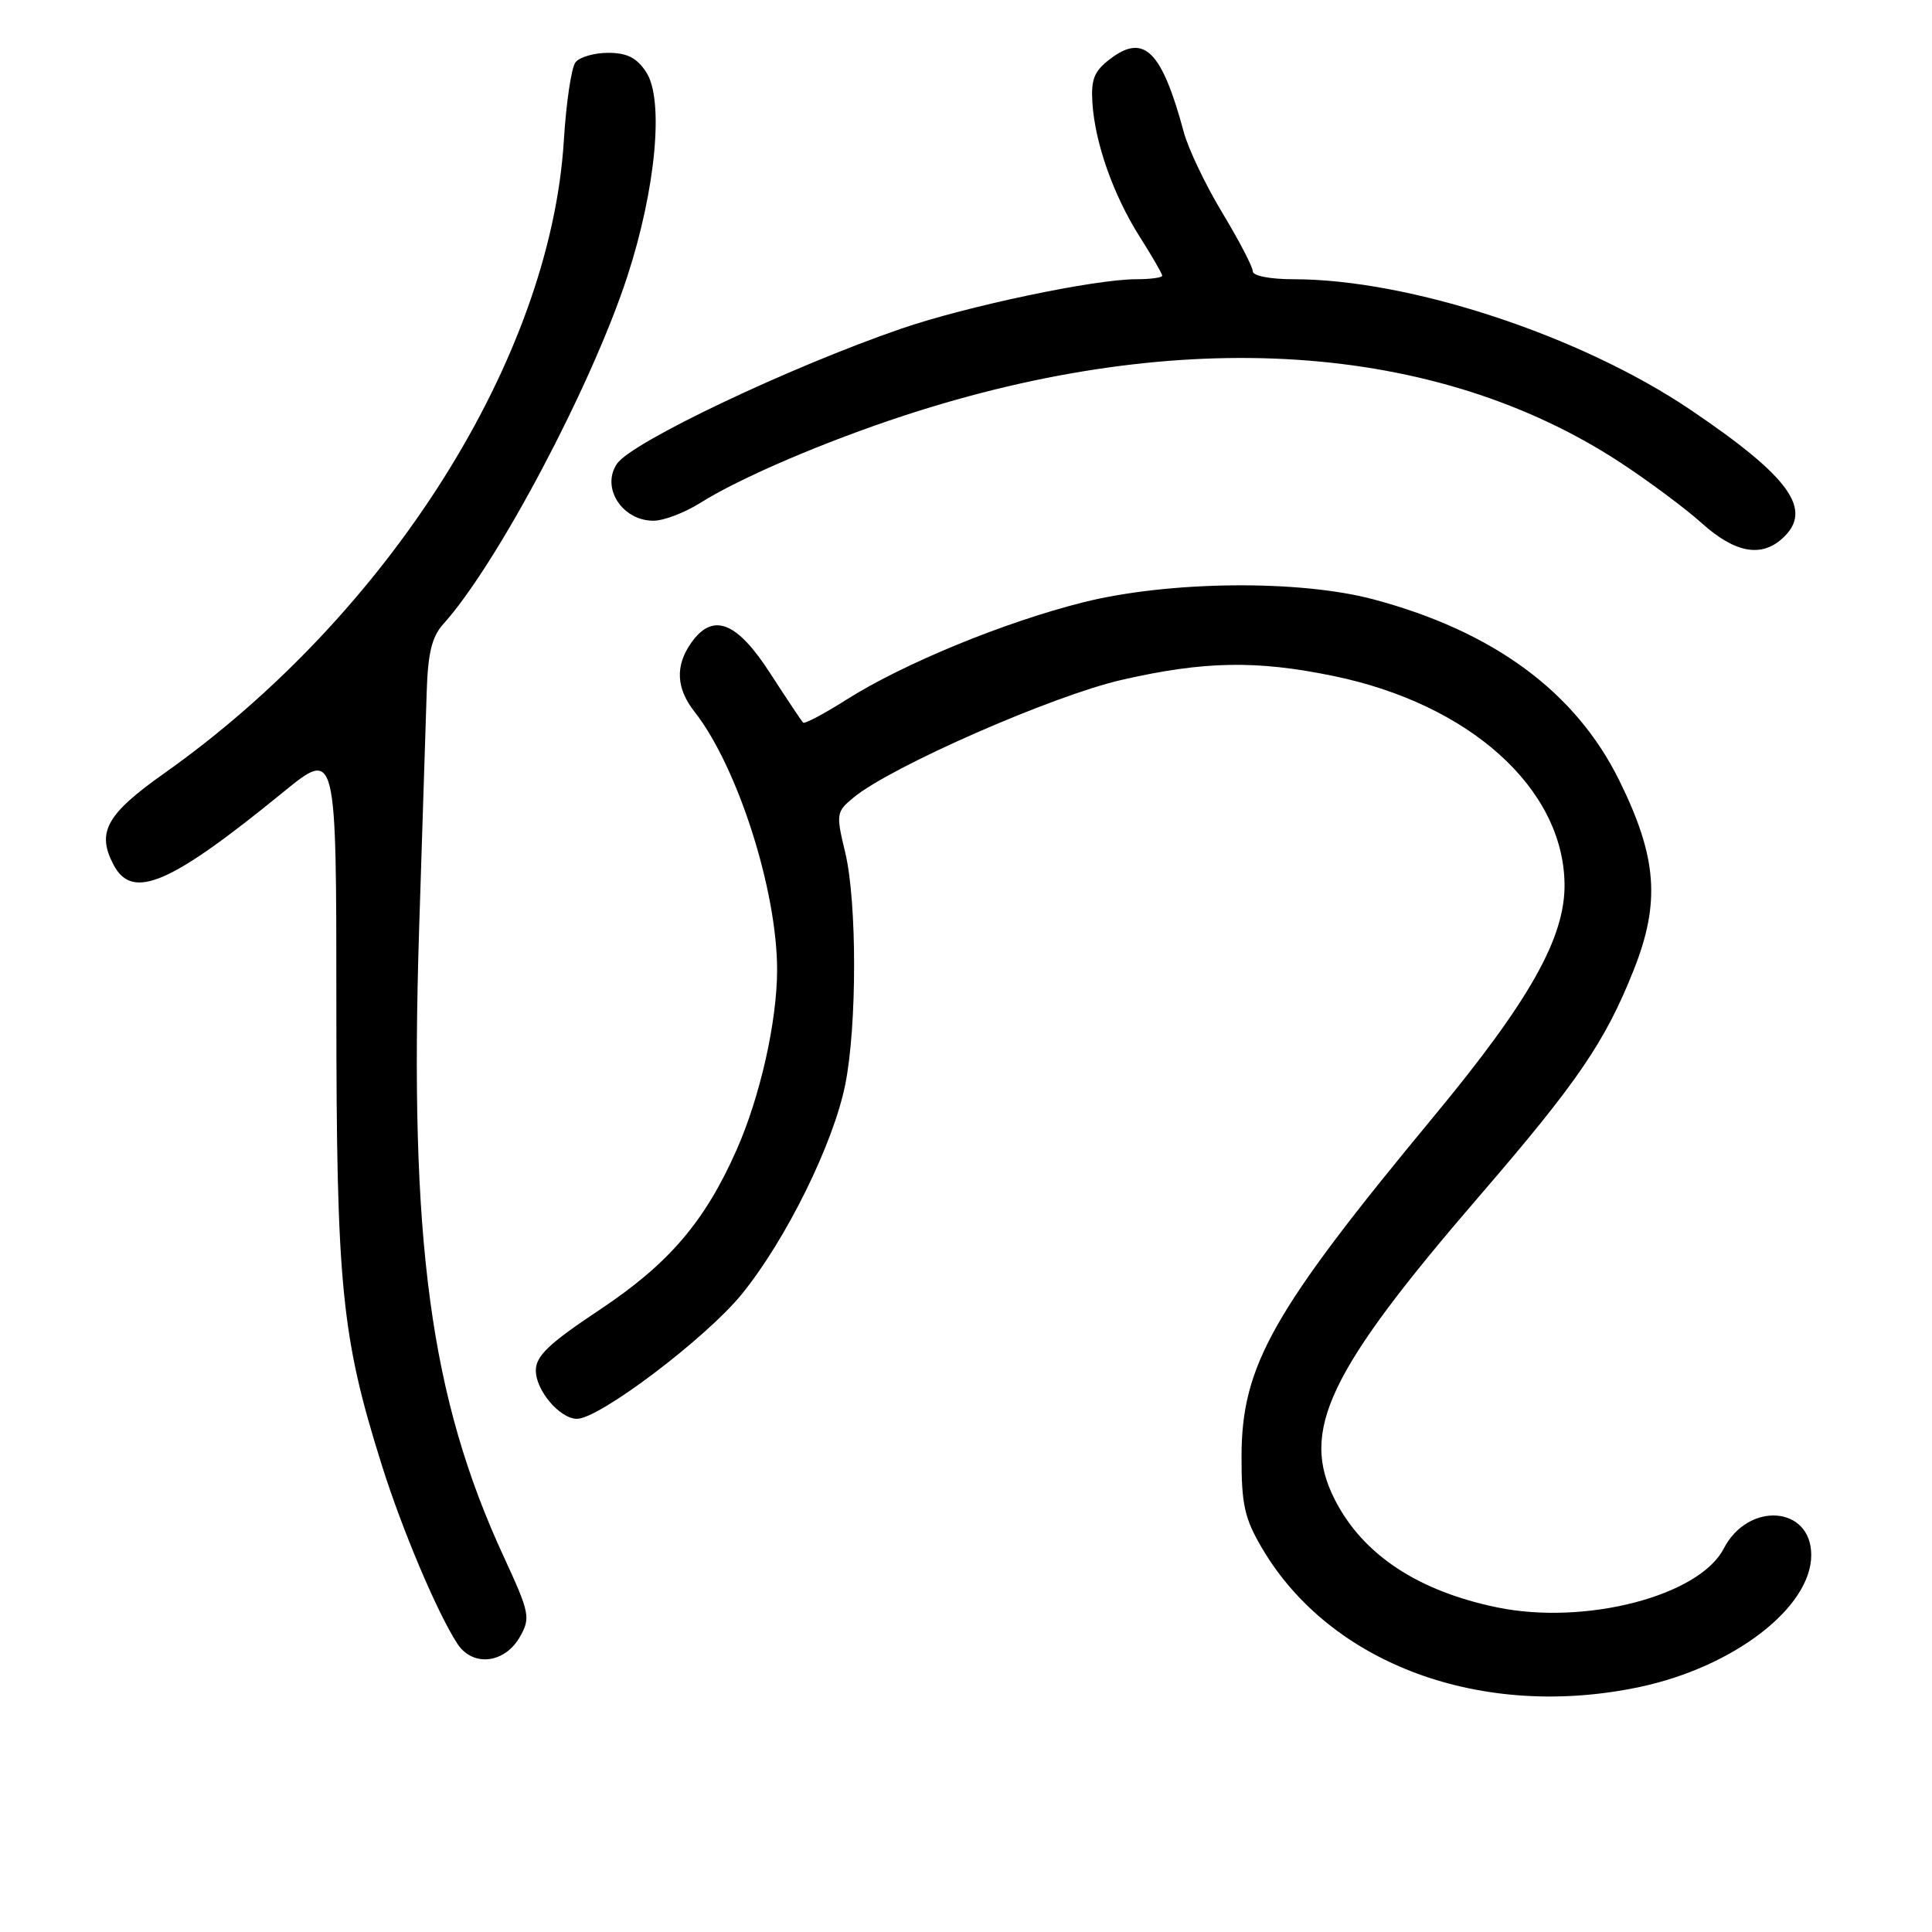 <?xml version="1.0" encoding="UTF-8" standalone="no"?>
<!DOCTYPE svg PUBLIC "-//W3C//DTD SVG 1.1//EN" "http://www.w3.org/Graphics/SVG/1.1/DTD/svg11.dtd" >
<svg xmlns="http://www.w3.org/2000/svg" xmlns:xlink="http://www.w3.org/1999/xlink" version="1.1" viewBox="0 0 256 256">
 <g >
 <path fill="currentColor"
d=" M 217.28 223.53 C 229.73 220.89 240.00 212.99 240.00 206.05 C 240.00 199.53 231.65 198.92 228.40 205.20 C 225.15 211.48 210.07 215.39 198.39 212.99 C 187.88 210.82 180.63 206.02 176.91 198.79 C 172.20 189.63 175.92 181.79 196.09 158.41 C 209.07 143.35 212.69 138.04 216.47 128.54 C 220.04 119.56 219.58 113.57 214.54 103.37 C 208.75 91.66 197.88 83.66 182.00 79.42 C 172.15 76.79 154.87 76.97 143.53 79.81 C 133.04 82.45 119.72 87.92 112.14 92.72 C 109.19 94.59 106.62 95.95 106.41 95.75 C 106.21 95.54 104.24 92.59 102.04 89.19 C 97.60 82.31 94.43 81.11 91.56 85.22 C 89.45 88.24 89.60 91.22 92.02 94.30 C 97.72 101.55 102.97 117.93 102.97 128.50 C 102.97 135.34 100.72 145.32 97.61 152.35 C 93.38 161.91 88.62 167.46 79.42 173.58 C 72.74 178.02 71.00 179.68 71.00 181.59 C 71.00 184.26 74.19 188.00 76.46 188.00 C 79.43 188.00 93.59 177.28 98.31 171.46 C 104.18 164.22 110.42 151.56 112.00 143.71 C 113.57 135.89 113.56 119.52 112.00 112.98 C 110.76 107.83 110.80 107.58 113.11 105.67 C 118.08 101.57 139.49 92.18 148.62 90.09 C 159.54 87.59 166.49 87.46 176.73 89.58 C 194.73 93.30 207.12 104.44 207.31 117.09 C 207.42 124.20 202.71 132.57 189.93 148.00 C 168.57 173.79 164.52 180.97 164.51 193.00 C 164.50 199.37 164.91 201.20 167.22 205.13 C 176.29 220.56 196.41 227.95 217.28 223.53 Z  M 68.92 216.84 C 70.31 214.36 70.18 213.70 66.78 206.34 C 57.01 185.23 54.21 164.48 55.54 123.00 C 55.97 109.53 56.42 95.44 56.54 91.69 C 56.70 86.53 57.23 84.36 58.74 82.69 C 65.86 74.80 78.38 51.15 83.12 36.64 C 86.91 25.03 88.01 13.18 85.62 9.55 C 84.38 7.66 83.09 7.00 80.60 7.00 C 78.75 7.00 76.80 7.56 76.26 8.25 C 75.71 8.94 75.02 13.61 74.71 18.64 C 72.93 47.48 51.48 81.45 21.77 102.46 C 14.06 107.91 12.75 110.30 15.08 114.65 C 17.58 119.32 22.57 117.17 37.53 104.96 C 44.57 99.22 44.57 99.22 44.57 133.36 C 44.57 170.44 45.24 177.12 50.59 194.14 C 53.31 202.78 57.97 213.77 60.61 217.81 C 62.66 220.93 66.91 220.43 68.92 216.84 Z  M 236.17 71.35 C 240.33 67.58 237.23 63.24 224.00 54.30 C 209.39 44.44 186.78 37.00 171.39 37.00 C 168.28 37.00 166.00 36.55 166.00 35.95 C 166.00 35.37 164.19 31.88 161.97 28.21 C 159.75 24.53 157.45 19.72 156.86 17.51 C 153.95 6.73 151.60 4.39 147.13 7.79 C 144.98 9.42 144.55 10.49 144.75 13.63 C 145.09 18.97 147.53 25.87 151.03 31.39 C 152.66 33.96 154.00 36.28 154.00 36.53 C 154.00 36.79 152.44 37.00 150.54 37.00 C 145.04 37.00 128.08 40.57 119.42 43.55 C 104.68 48.62 83.74 58.57 81.77 61.43 C 79.60 64.58 82.42 69.00 86.59 69.00 C 87.94 69.00 90.72 67.94 92.77 66.65 C 98.03 63.33 109.33 58.49 119.85 55.05 C 156.50 43.07 190.23 45.28 214.66 61.26 C 218.42 63.72 223.30 67.35 225.50 69.33 C 229.87 73.25 233.34 73.91 236.17 71.35 Z "/>
</g>
</svg>
